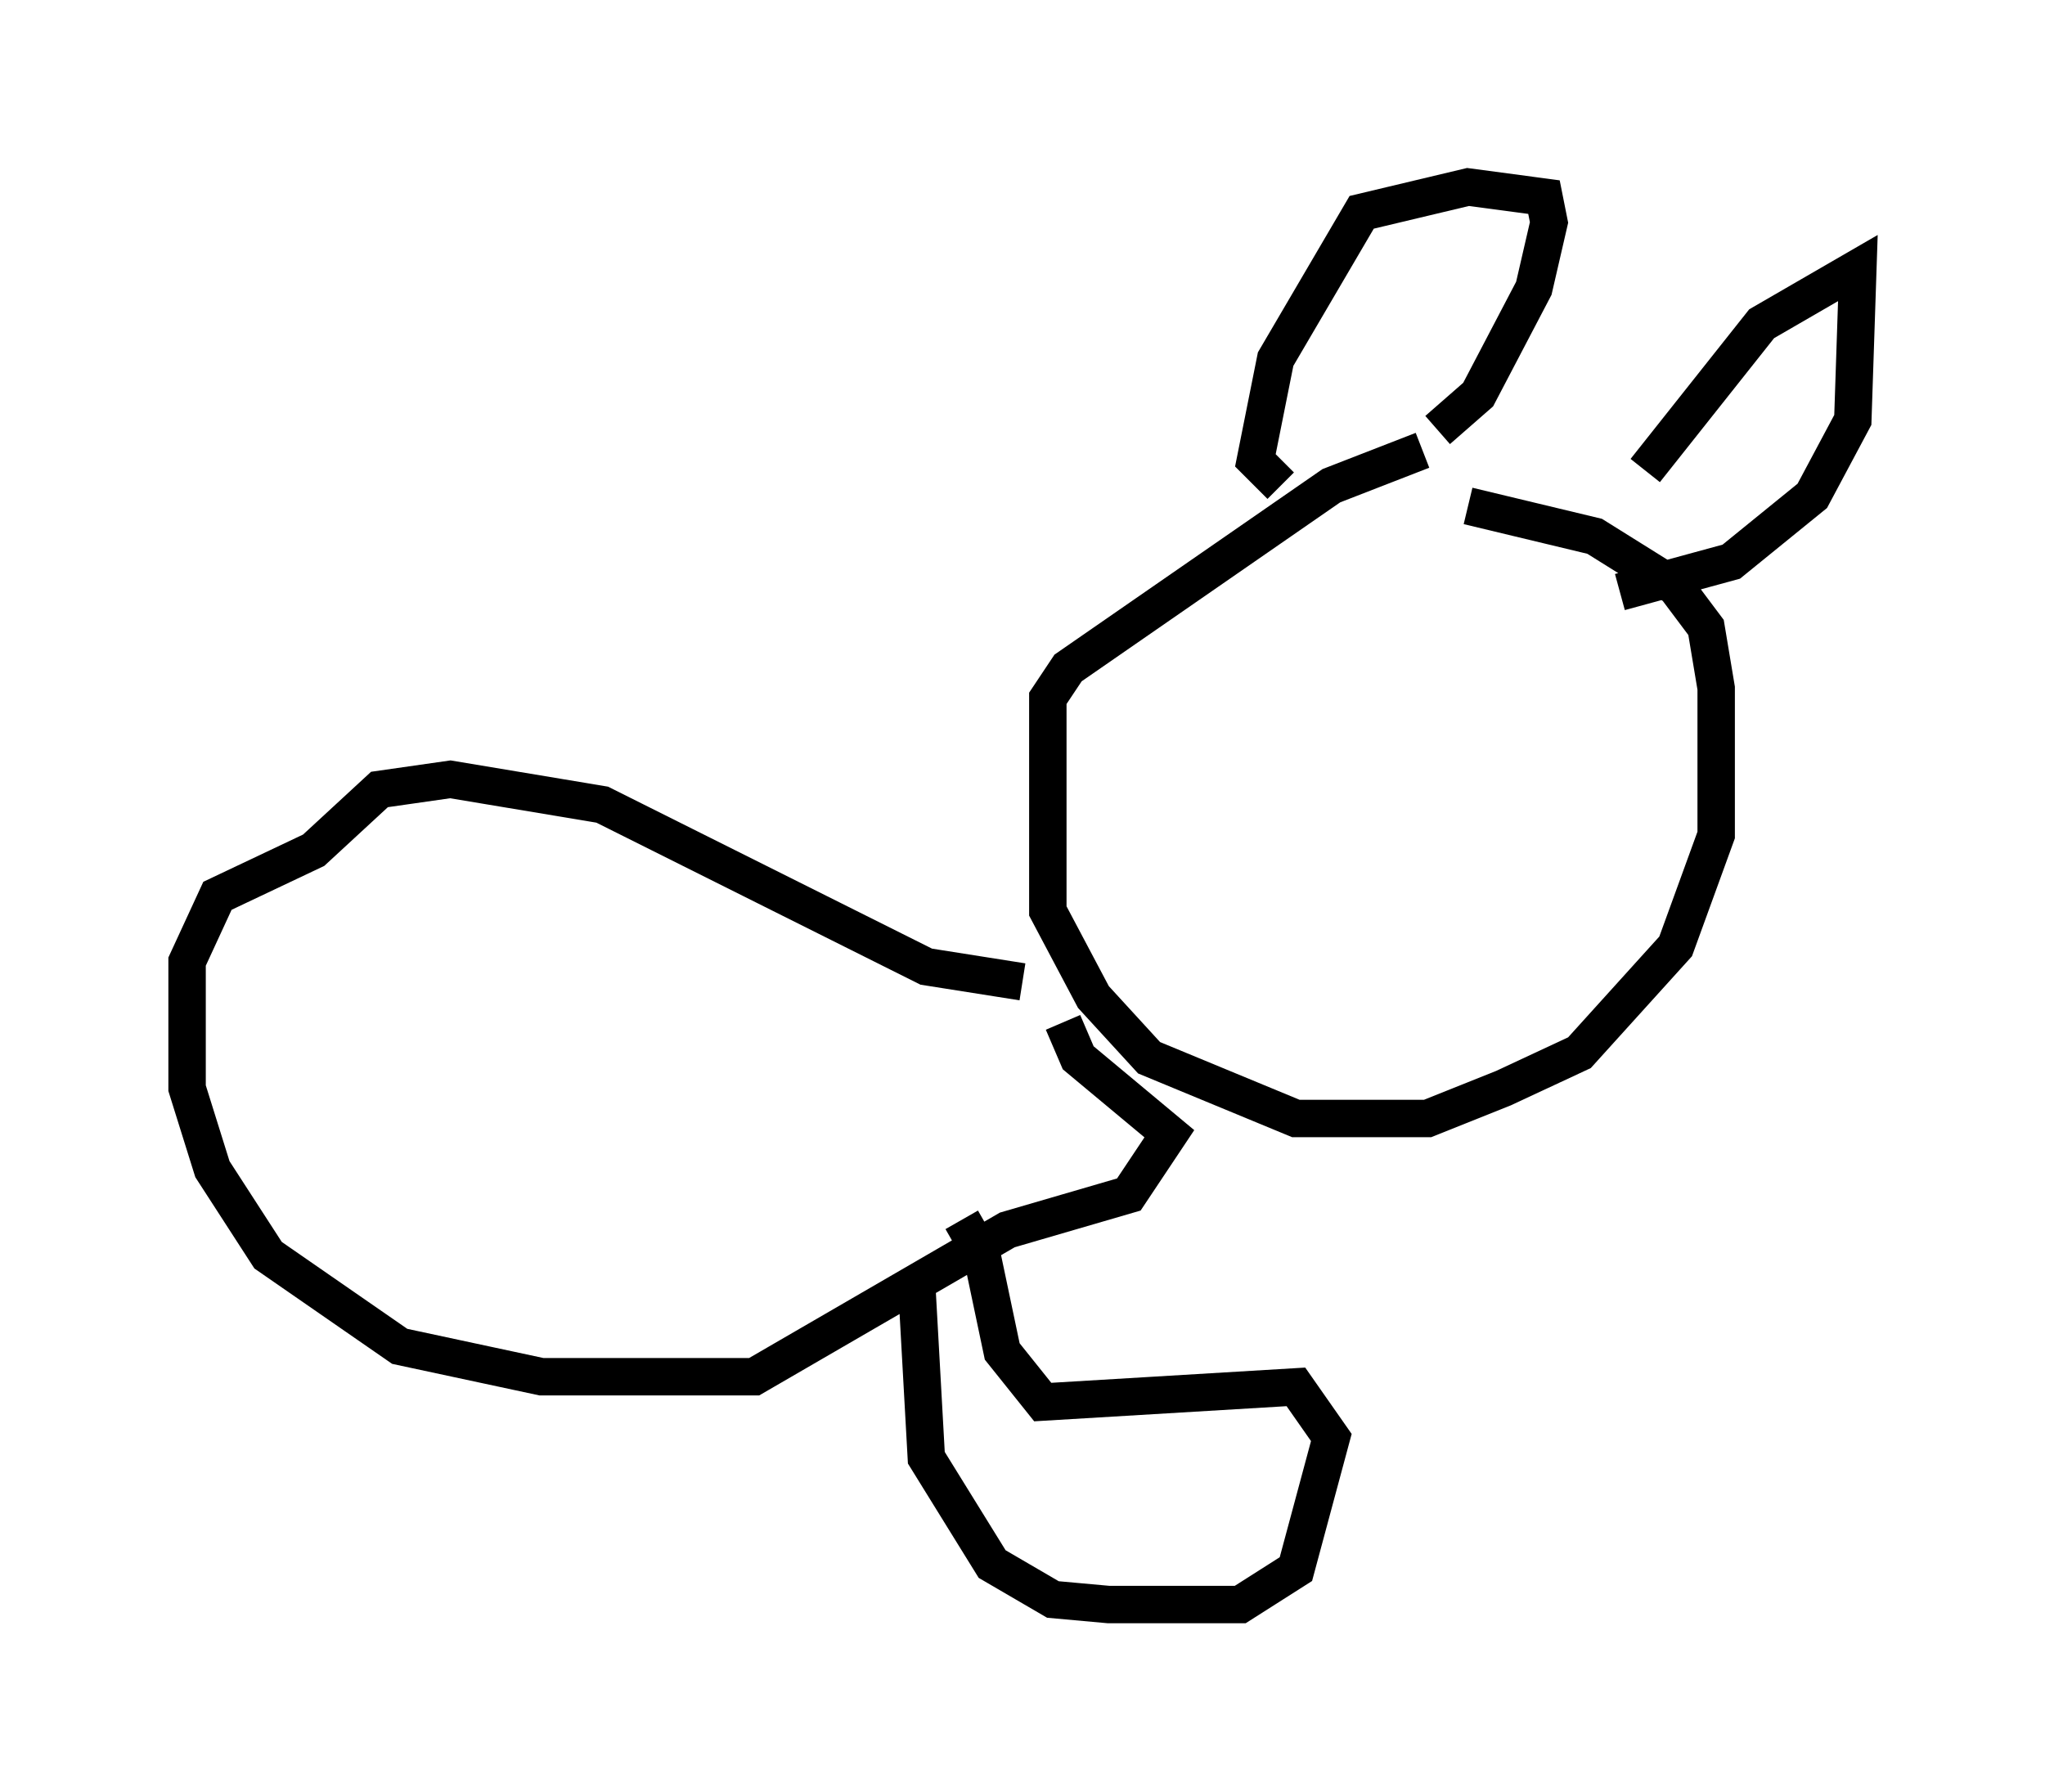 <?xml version="1.0" encoding="utf-8" ?>
<svg baseProfile="full" height="47.889" version="1.1" width="54.654" xmlns="http://www.w3.org/2000/svg" xmlns:ev="http://www.w3.org/2001/xml-events" xmlns:xlink="http://www.w3.org/1999/xlink"><defs /><rect fill="white" height="47.889" width="54.654" x="0" y="0" /><path d="M40.182, 12.036 m-2.165, 0.0 l-2.436, 0.947 -7.036, 4.871 l-0.541, 0.812 0.0, 5.683 l1.218, 2.3 1.488, 1.624 l3.924, 1.624 3.518, 0.0 l2.03, -0.812 2.03, -0.947 l2.571, -2.842 1.083, -2.977 l0.0, -3.924 -0.271, -1.624 l-0.812, -1.083 -2.165, -1.353 l-3.383, -0.812 m-5.007, -0.541 l-0.677, -0.677 0.541, -2.706 l2.3, -3.924 2.842, -0.677 l2.03, 0.271 0.135, 0.677 l-0.406, 1.759 -1.488, 2.842 l-1.083, 0.947 m5.548, 1.083 l3.112, -3.924 2.571, -1.488 l-0.135, 4.059 -1.083, 2.03 l-2.165, 1.759 -2.977, 0.812 m-15.967, 10.419 l-2.571, -0.406 -8.66, -4.33 l-4.059, -0.677 -1.894, 0.271 l-1.759, 1.624 -2.571, 1.218 l-0.812, 1.759 0.0, 3.383 l0.677, 2.165 1.488, 2.3 l3.518, 2.436 3.789, 0.812 l5.683, 0.0 6.766, -3.924 l3.248, -0.947 1.083, -1.624 l-2.436, -2.03 -0.406, -0.947 m-3.924, 6.766 l0.271, 4.871 1.759, 2.842 l1.624, 0.947 1.488, 0.135 l3.518, 0.0 1.488, -0.947 l0.947, -3.518 -0.947, -1.353 l-6.766, 0.406 -1.083, -1.353 l-0.541, -2.571 -0.541, -0.947 " fill="none" stroke="black" stroke-width="1" /></svg>